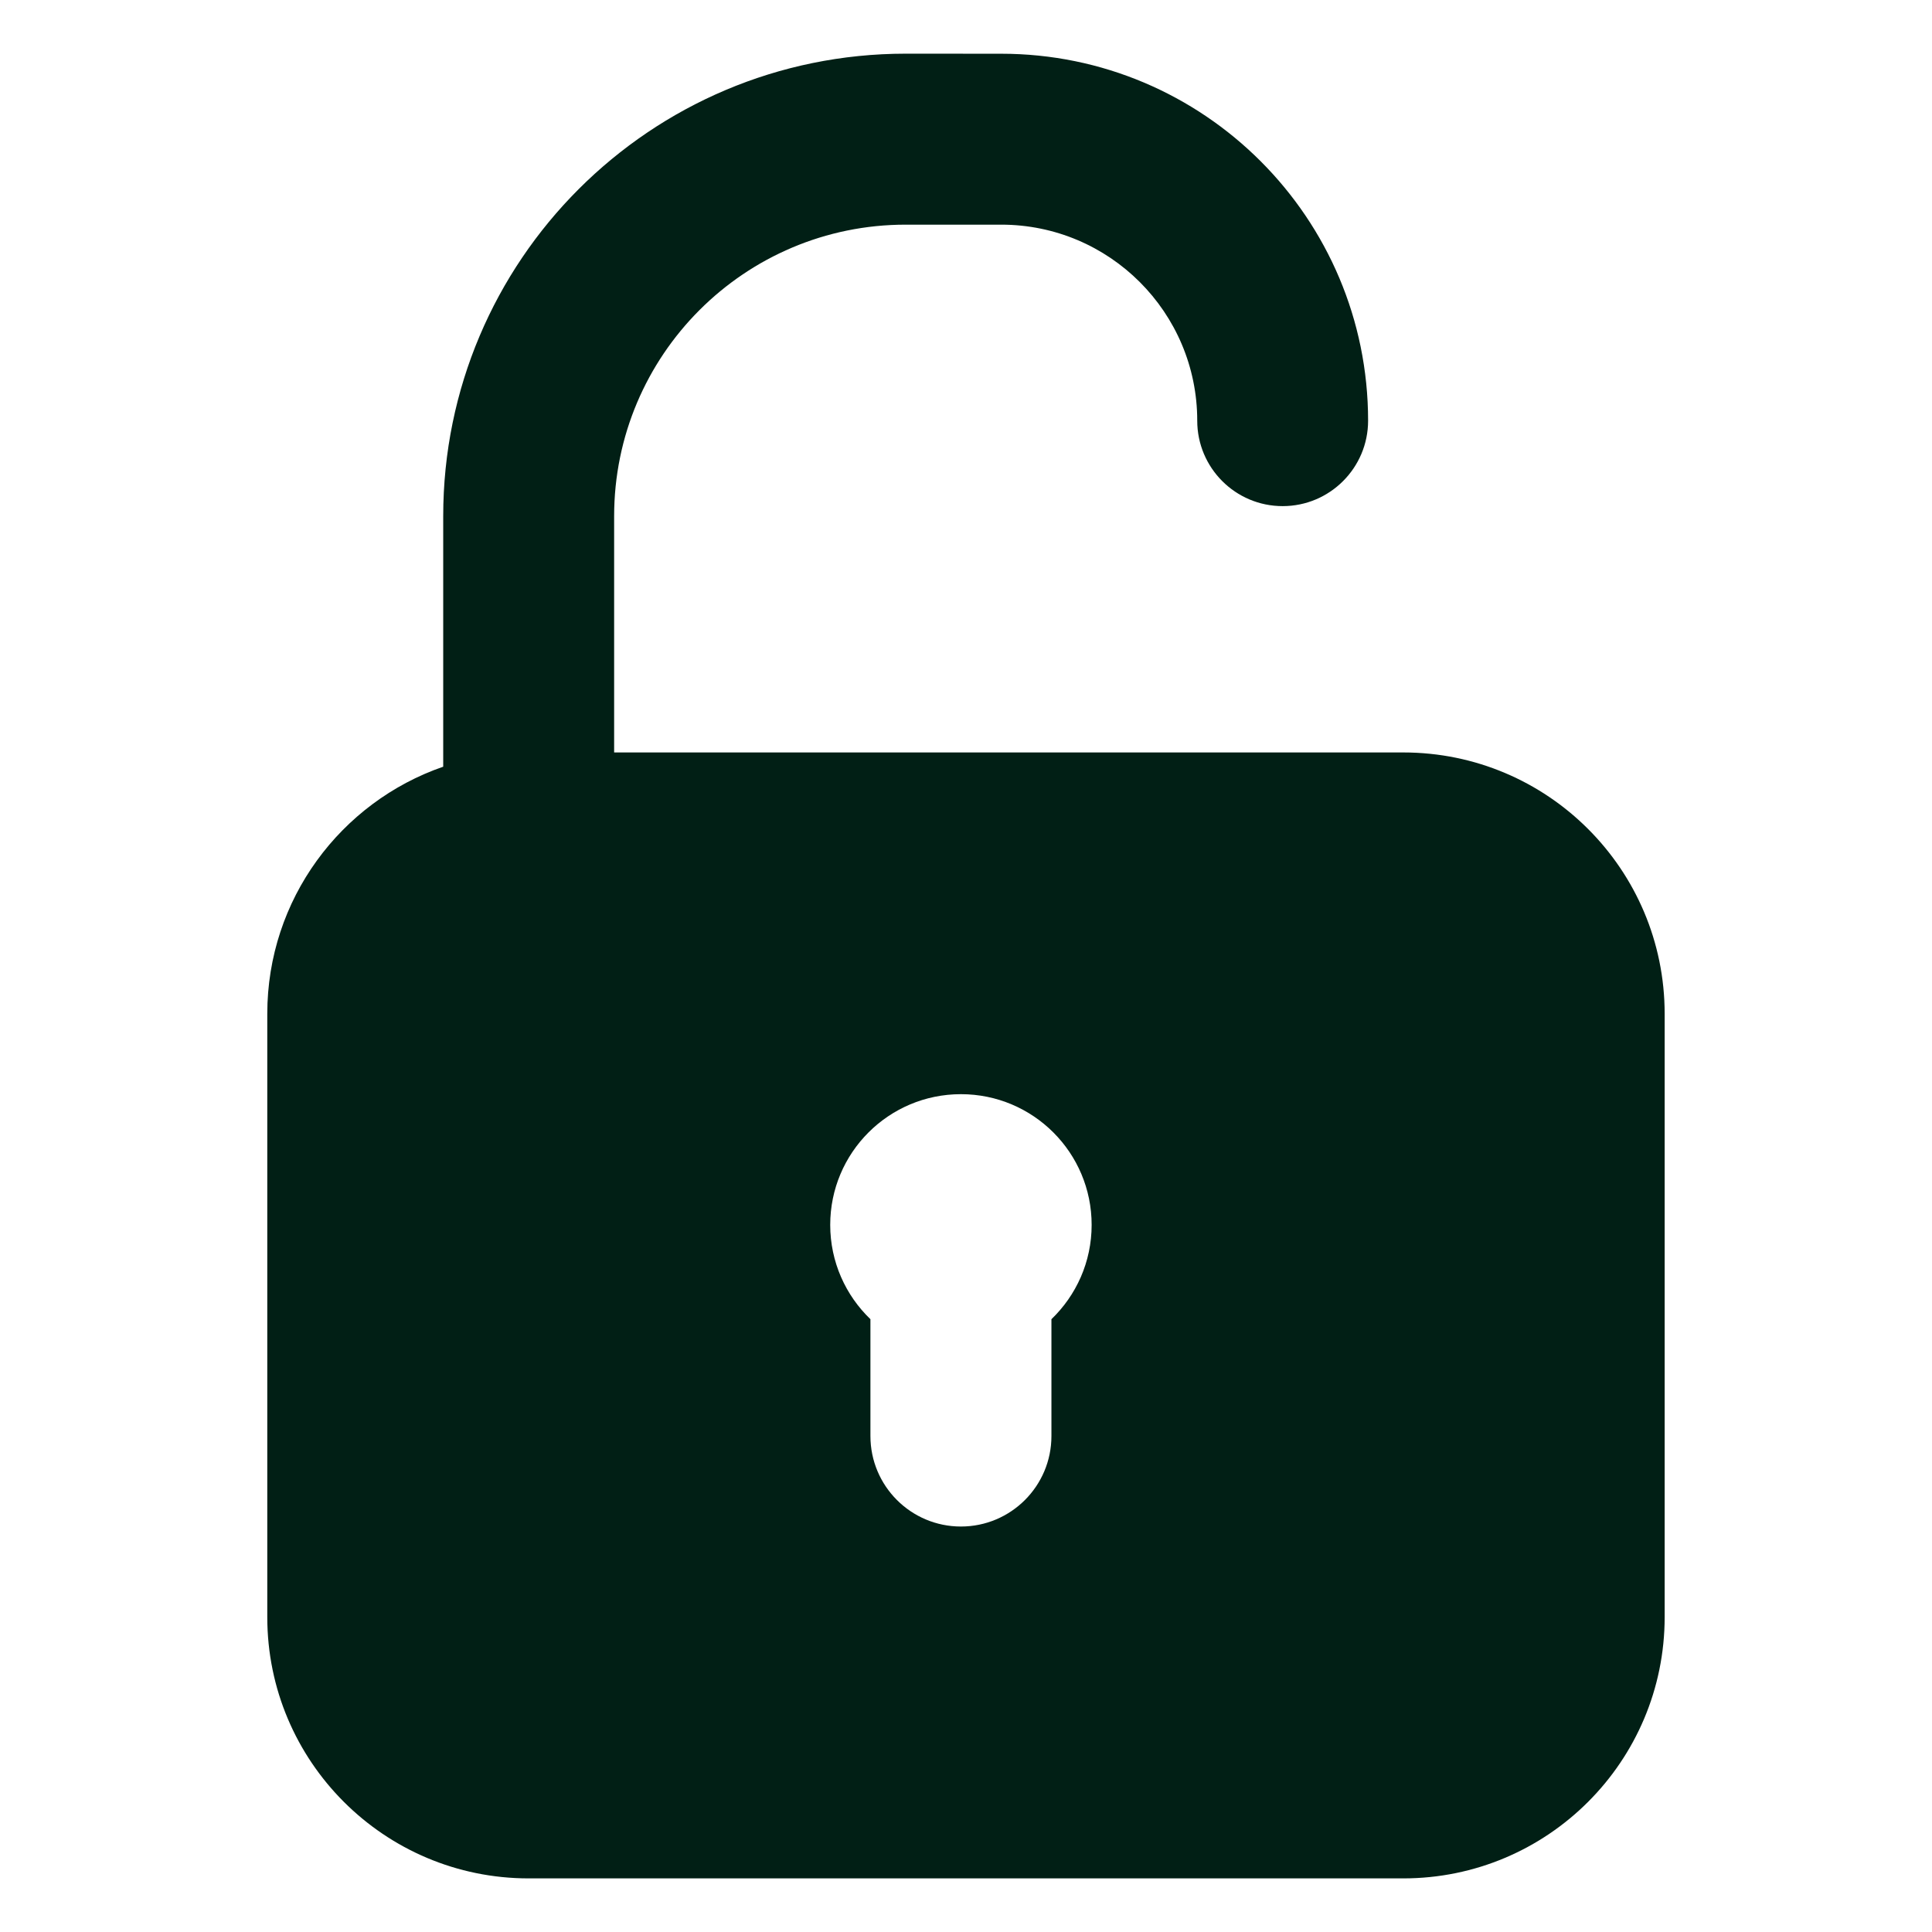 <svg fill="none" height="32" viewBox="0 0 32 32" width="32" xmlns="http://www.w3.org/2000/svg"><path clip-rule="evenodd" d="m15.001.889c-4.23 0-7.66 3.429-7.66 7.66v4.15c-1.696.586-2.914 2.197-2.914 4.093v9.991c0 2.391 1.938 4.329 4.329 4.329h14.487c2.391 0 4.329-1.938 4.329-4.329v-9.991c0-2.391-1.938-4.329-4.329-4.329h-13.071v-3.913c0-2.667 2.162-4.829 4.829-4.829h1.582c1.793 0 3.247 1.454 3.247 3.247 0 .782.634 1.415 1.415 1.415s1.415-.634 1.415-1.415c0-3.357-2.721-6.078-6.078-6.078zm2.414 20.961c.41-.394.666-.948.666-1.562 0-1.196-.969-2.165-2.165-2.165-1.196 0-2.165.969-2.165 2.165 0 .614.256 1.168.666 1.562v1.935c0 .828.671 1.499 1.499 1.499.828 0 1.499-.671 1.499-1.499z" fill="#011f15" fill-rule="evenodd"/></svg>
